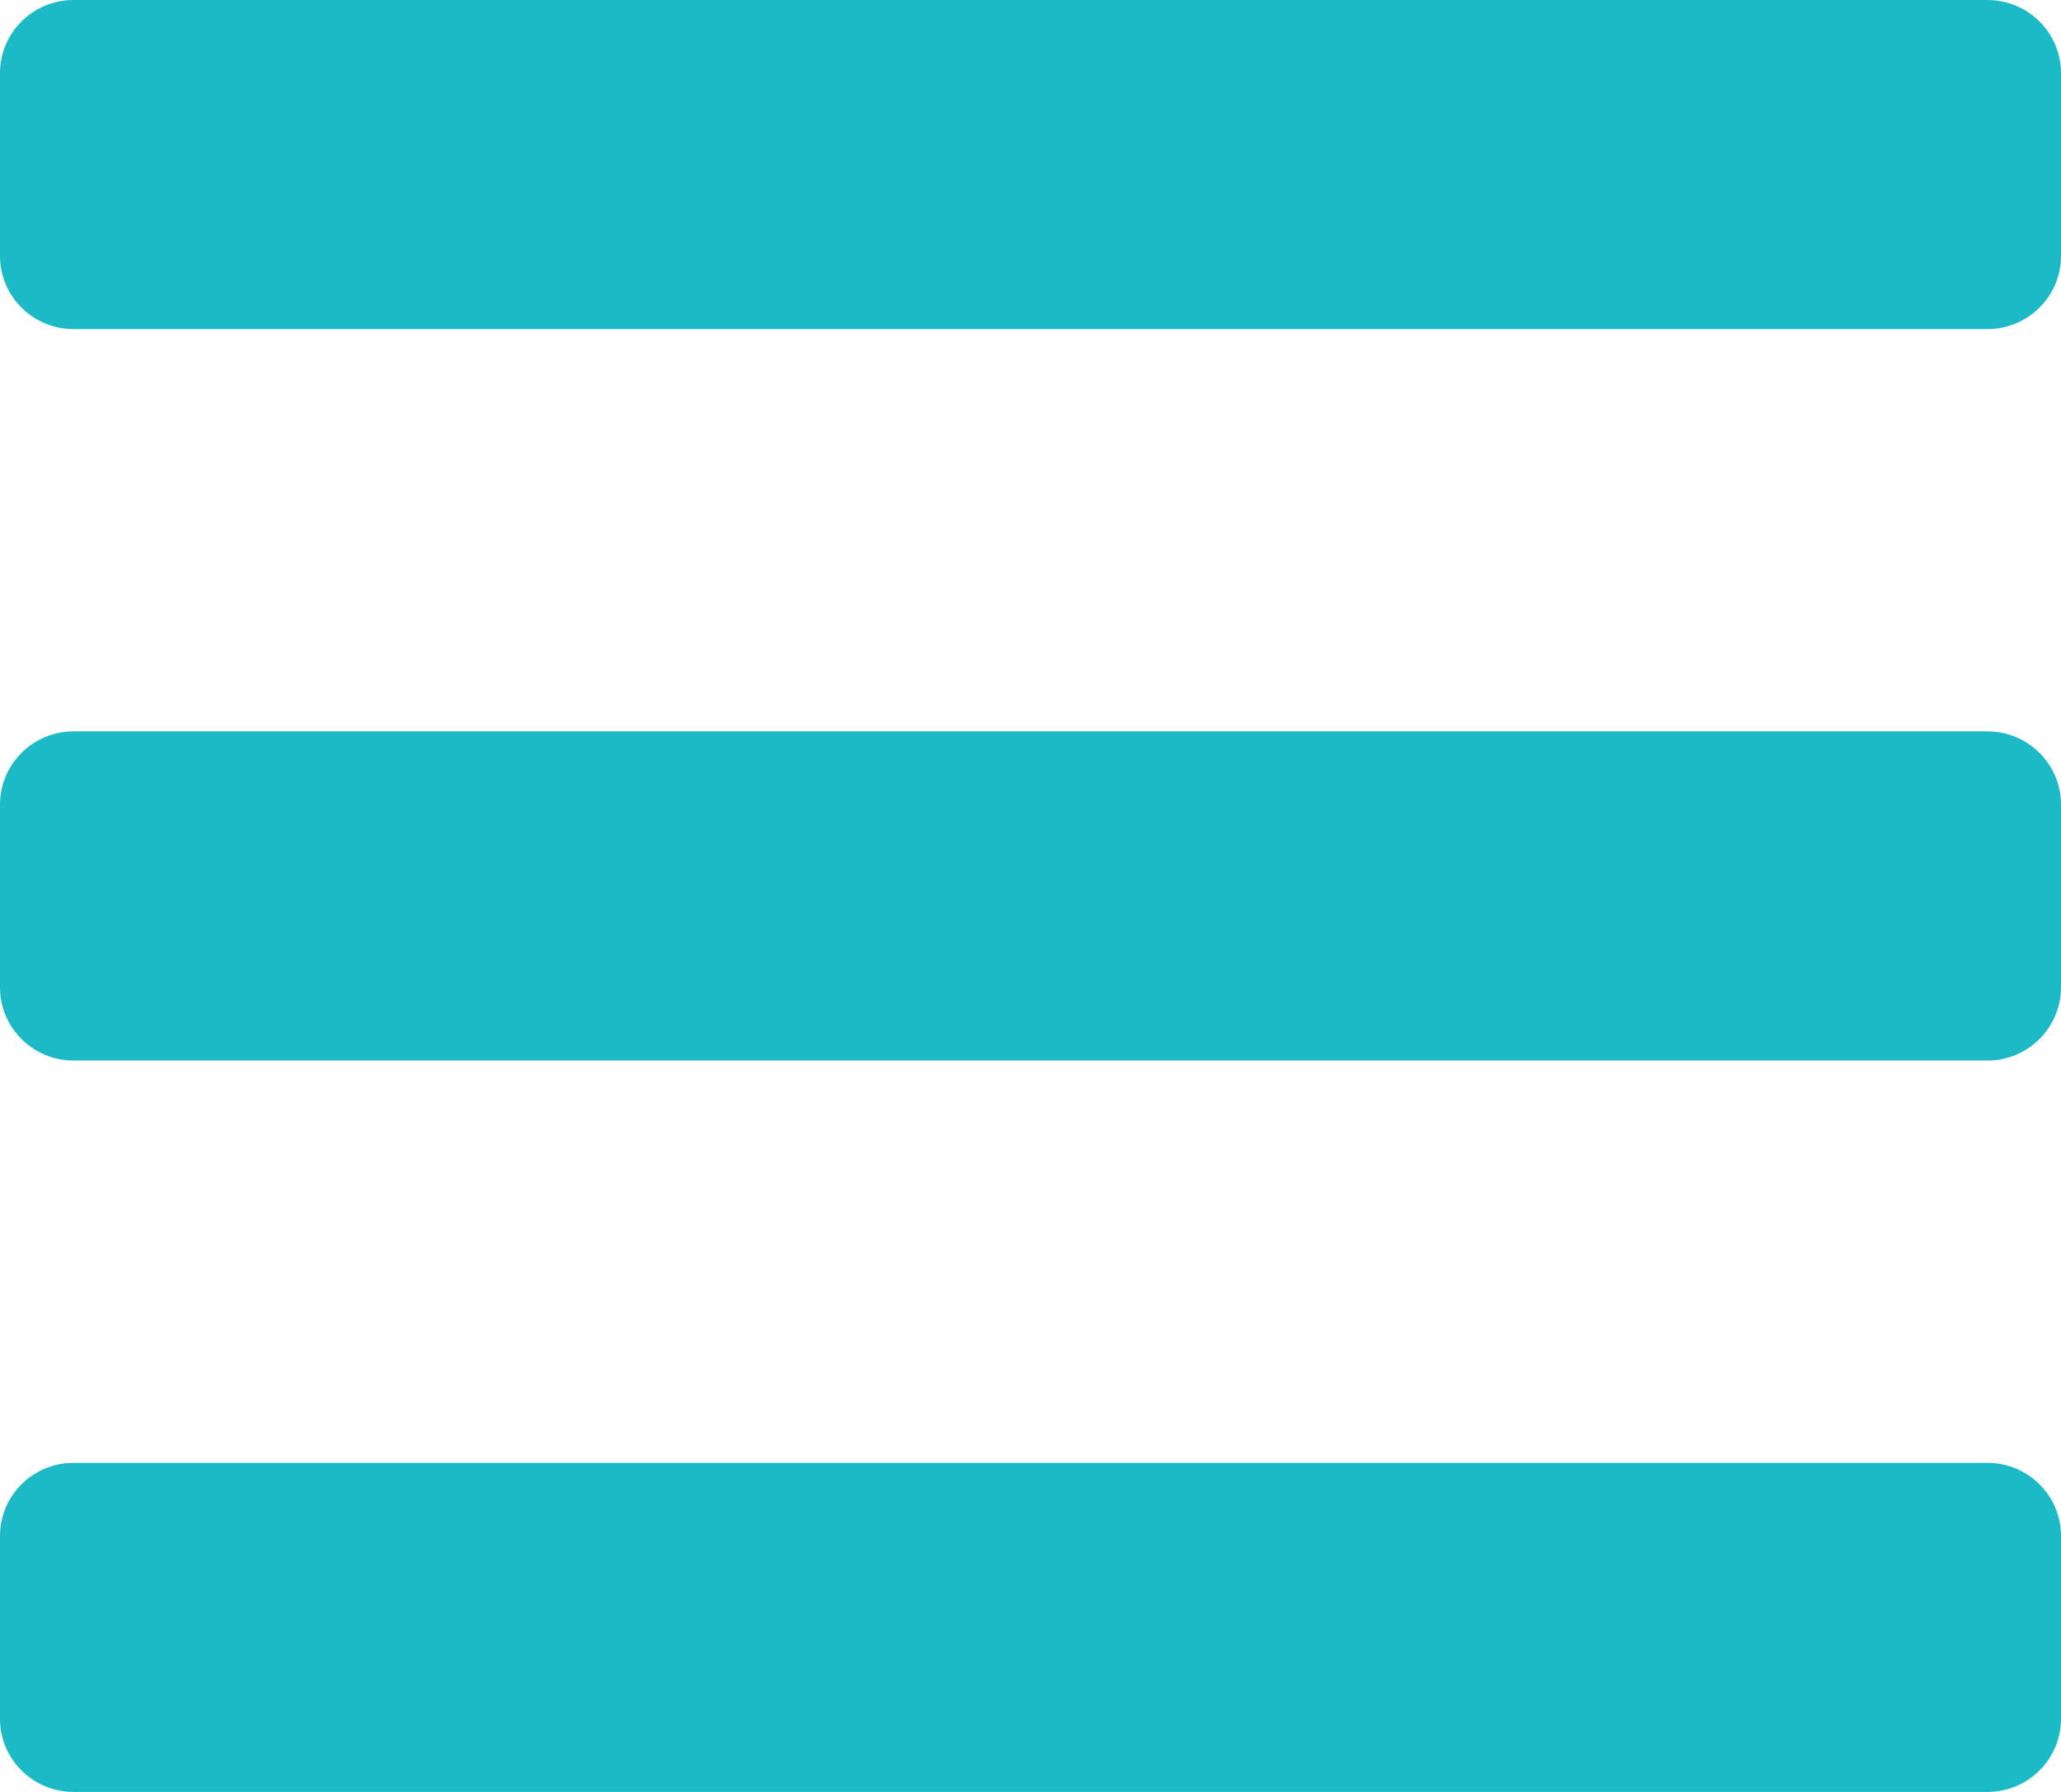 <?xml version="1.0" encoding="UTF-8"?>
<svg width="23px" height="20px" viewBox="0 0 23 20" version="1.1" xmlns="http://www.w3.org/2000/svg" xmlns:xlink="http://www.w3.org/1999/xlink">
    <!-- Generator: Sketch 54.1 (76490) - https://sketchapp.com -->
    <title>burger</title>
    <desc>Created with Sketch.</desc>
    <g id="Page-1" stroke="none" stroke-width="1" fill="none" fill-rule="evenodd">
        <g id="Mobile" transform="translate(-287, -16)" fill="#1CBAC7" fill-rule="nonzero">
            <g id="header">
                <g id="burger" transform="translate(287, 16)">
                    <g id="bars-solid">
                        <path d="M0.821,3.673 L22.179,3.673 C22.632,3.673 23,3.308 23,2.857 L23,0.816 C23,0.365 22.632,0 22.179,0 L0.821,0 C0.368,0 0,0.365 0,0.816 L0,2.857 C0,3.308 0.368,3.673 0.821,3.673 Z M0.821,11.837 L22.179,11.837 C22.632,11.837 23,11.471 23,11.02 L23,8.98 C23,8.529 22.632,8.163 22.179,8.163 L0.821,8.163 C0.368,8.163 0,8.529 0,8.98 L0,11.02 C0,11.471 0.368,11.837 0.821,11.837 Z M0.821,20 L22.179,20 C22.632,20 23,19.635 23,19.184 L23,17.143 C23,16.692 22.632,16.327 22.179,16.327 L0.821,16.327 C0.368,16.327 0,16.692 0,17.143 L0,19.184 C0,19.635 0.368,20 0.821,20 Z" id="Shape"></path>
                    </g>
                </g>
            </g>
        </g>
    </g>
</svg>